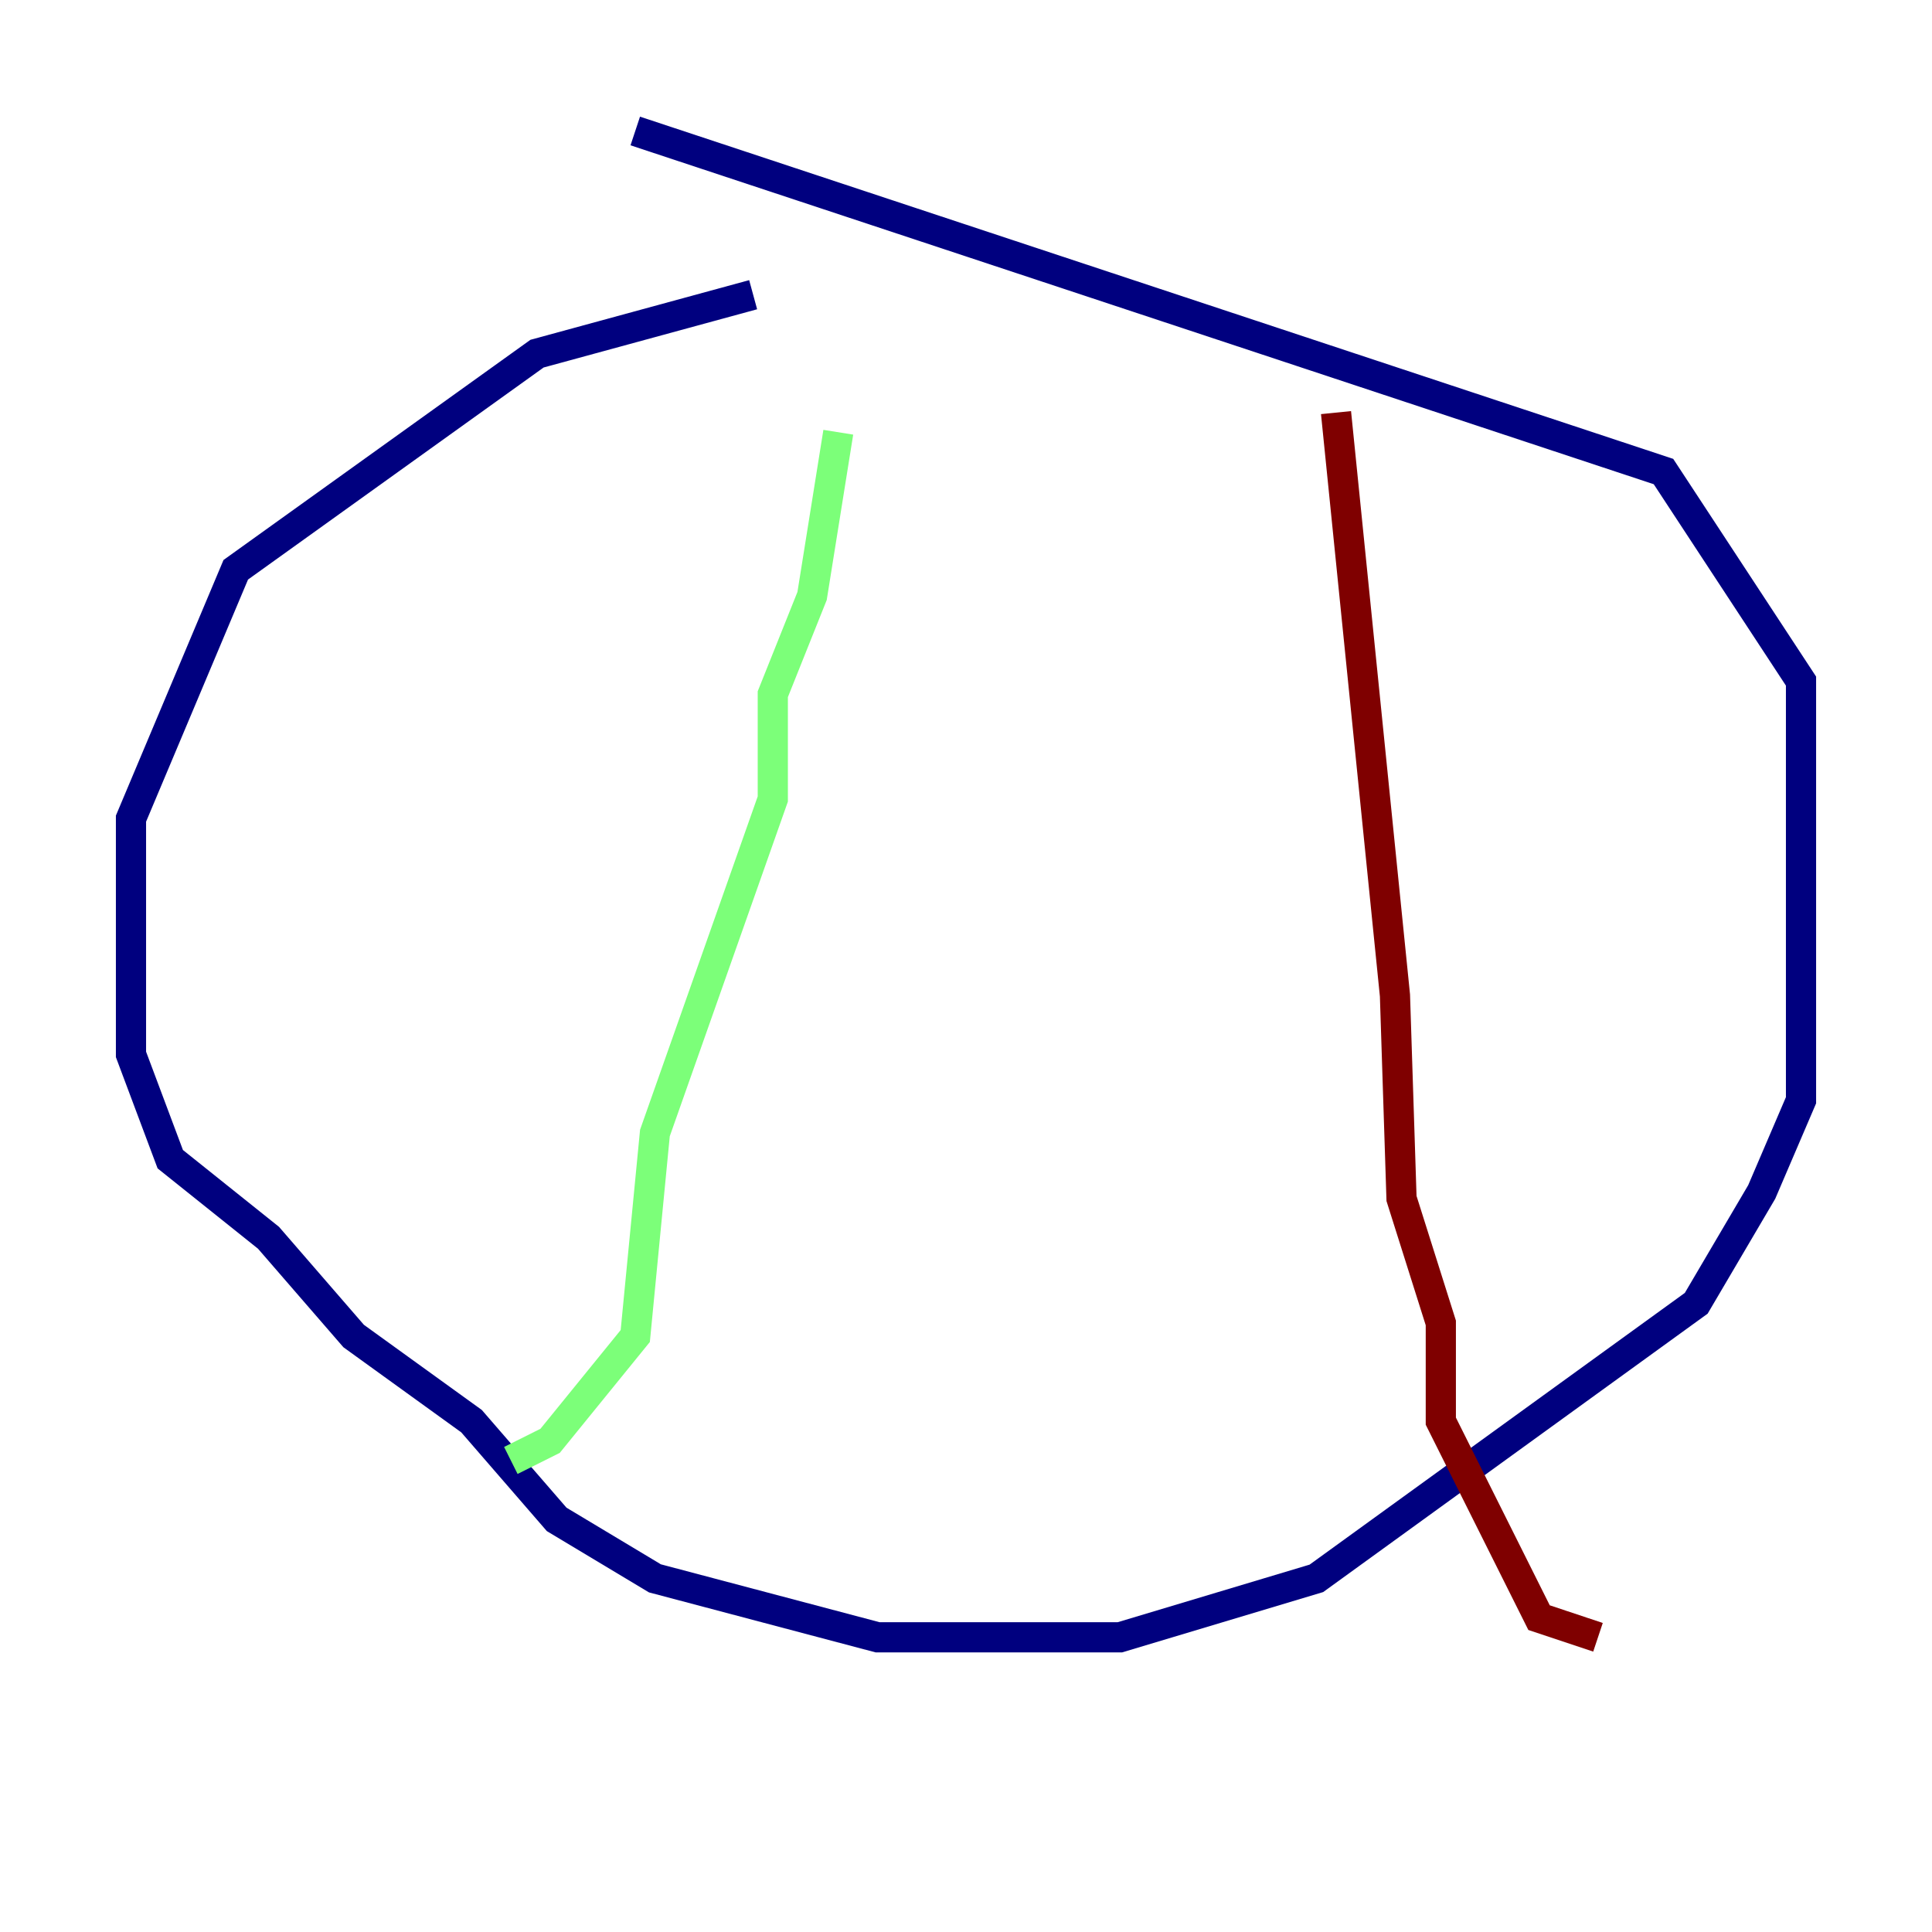<?xml version="1.0" encoding="utf-8" ?>
<svg baseProfile="tiny" height="128" version="1.2" viewBox="0,0,128,128" width="128" xmlns="http://www.w3.org/2000/svg" xmlns:ev="http://www.w3.org/2001/xml-events" xmlns:xlink="http://www.w3.org/1999/xlink"><defs /><polyline fill="none" points="49.898,19.525 35.58,23.43 15.62,37.749 8.678,54.237 8.678,69.858 11.281,76.8 17.79,82.007 23.43,88.515 31.241,94.156 36.881,100.664 43.39,104.57 58.142,108.475 74.197,108.475 87.214,104.57 112.38,86.346 116.719,78.969 119.322,72.895 119.322,45.125 110.21,31.241 42.088,8.678" stroke="#00007f" stroke-width="2" /><polyline fill="none" points="55.539,28.637 53.803,39.485 51.2,45.993 51.2,52.936 43.39,75.064 42.088,88.515 36.447,95.458 33.844,96.759" stroke="#7cff79" stroke-width="2" /><polyline fill="none" points="88.515,27.336 92.42,65.953 92.854,79.403 95.458,87.647 95.458,94.156 101.966,107.173 105.871,108.475" stroke="#7f0000" stroke-width="2" /></svg>